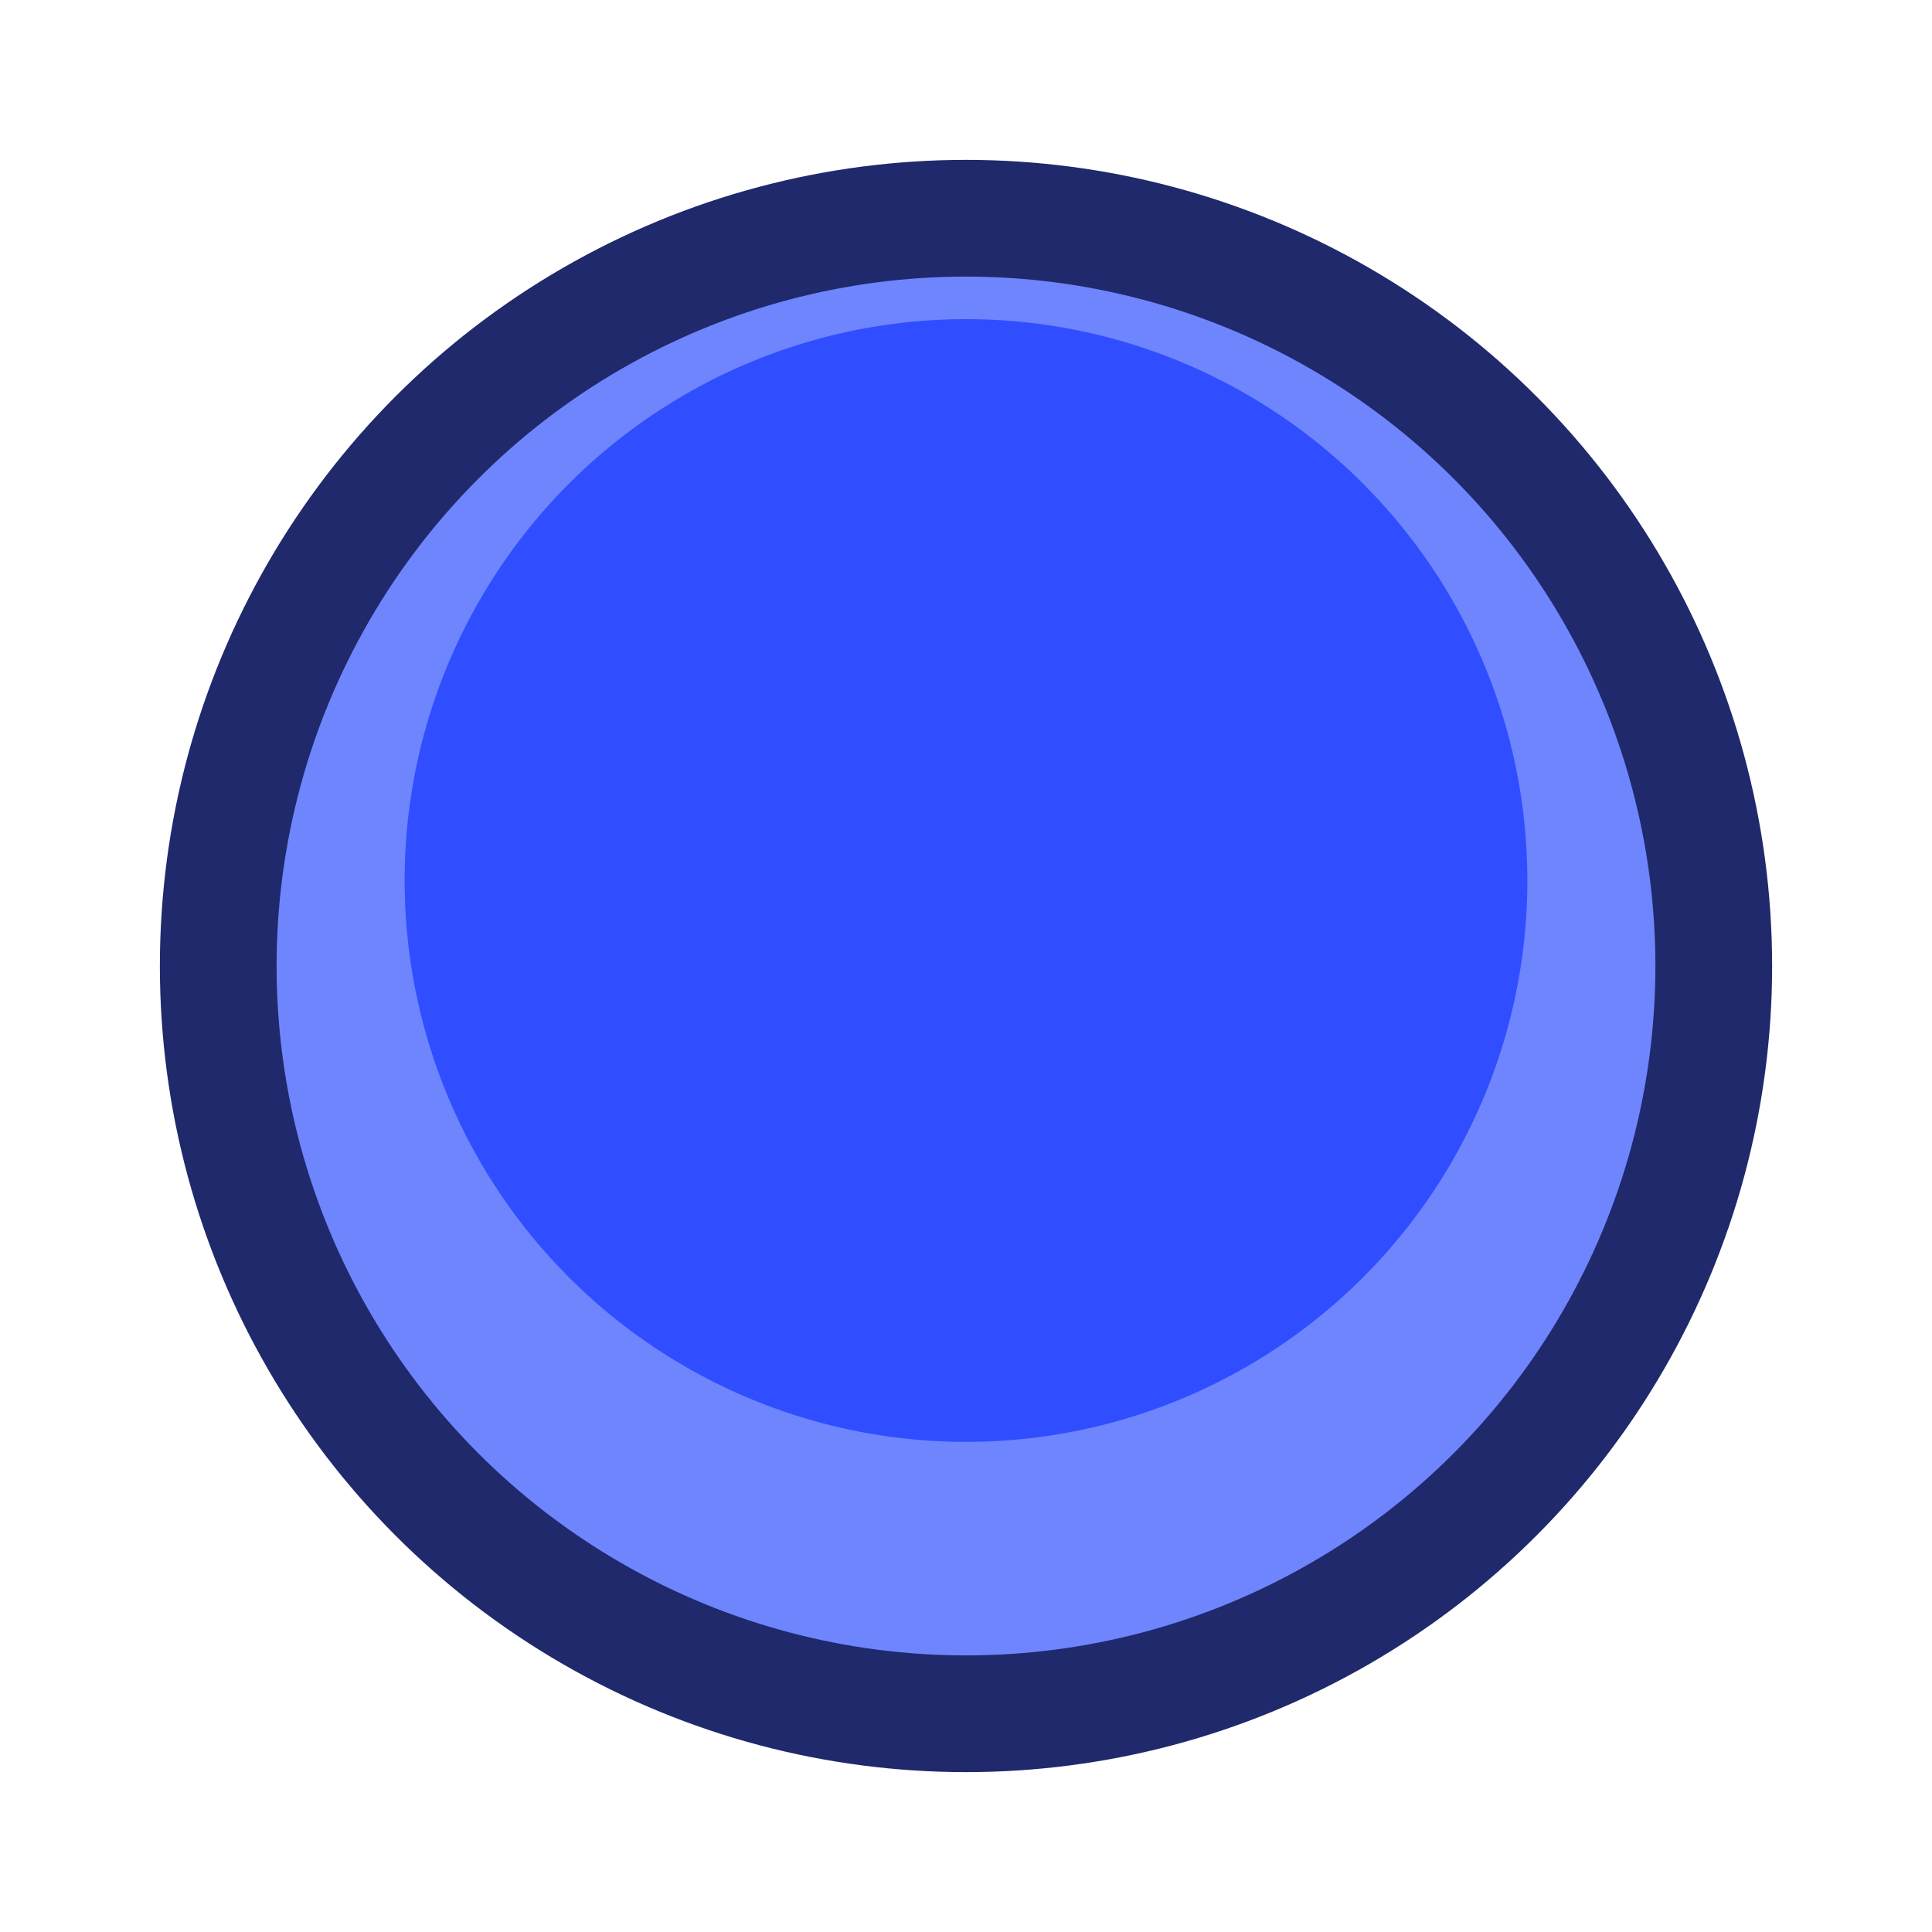 <?xml version="1.0" encoding="UTF-8" standalone="no"?>
<svg xmlns:dc="http://purl.org/dc/elements/1.1/" xmlns:cc="http://creativecommons.org/ns#" xmlns:rdf="http://www.w3.org/1999/02/22-rdf-syntax-ns#" xmlns:svg="http://www.w3.org/2000/svg" xmlns="http://www.w3.org/2000/svg" version="1.0" width="100%" height="100%" viewBox="0 0 48 48" id="_up" style="display:inline">
 <defs id="defs2385" />
 <circle r="18.578" cy="24" cx="24" id="path4138" style="fill:#6e85fd;fill-rule:nonzero;stroke:#1f296b;stroke-width:2.900;stroke-linecap:butt;stroke-linejoin:round;marker:none;;filter-blend-mode:normal;filter-gaussianBlur-deviation:0" />
 <circle style="fill:#304eff;fill-rule:nonzero;stroke-width:3.598;stroke-linecap:butt;marker:none;" id="circle4159" cx="24" cy="21.876" r="13.947" />
</svg>
